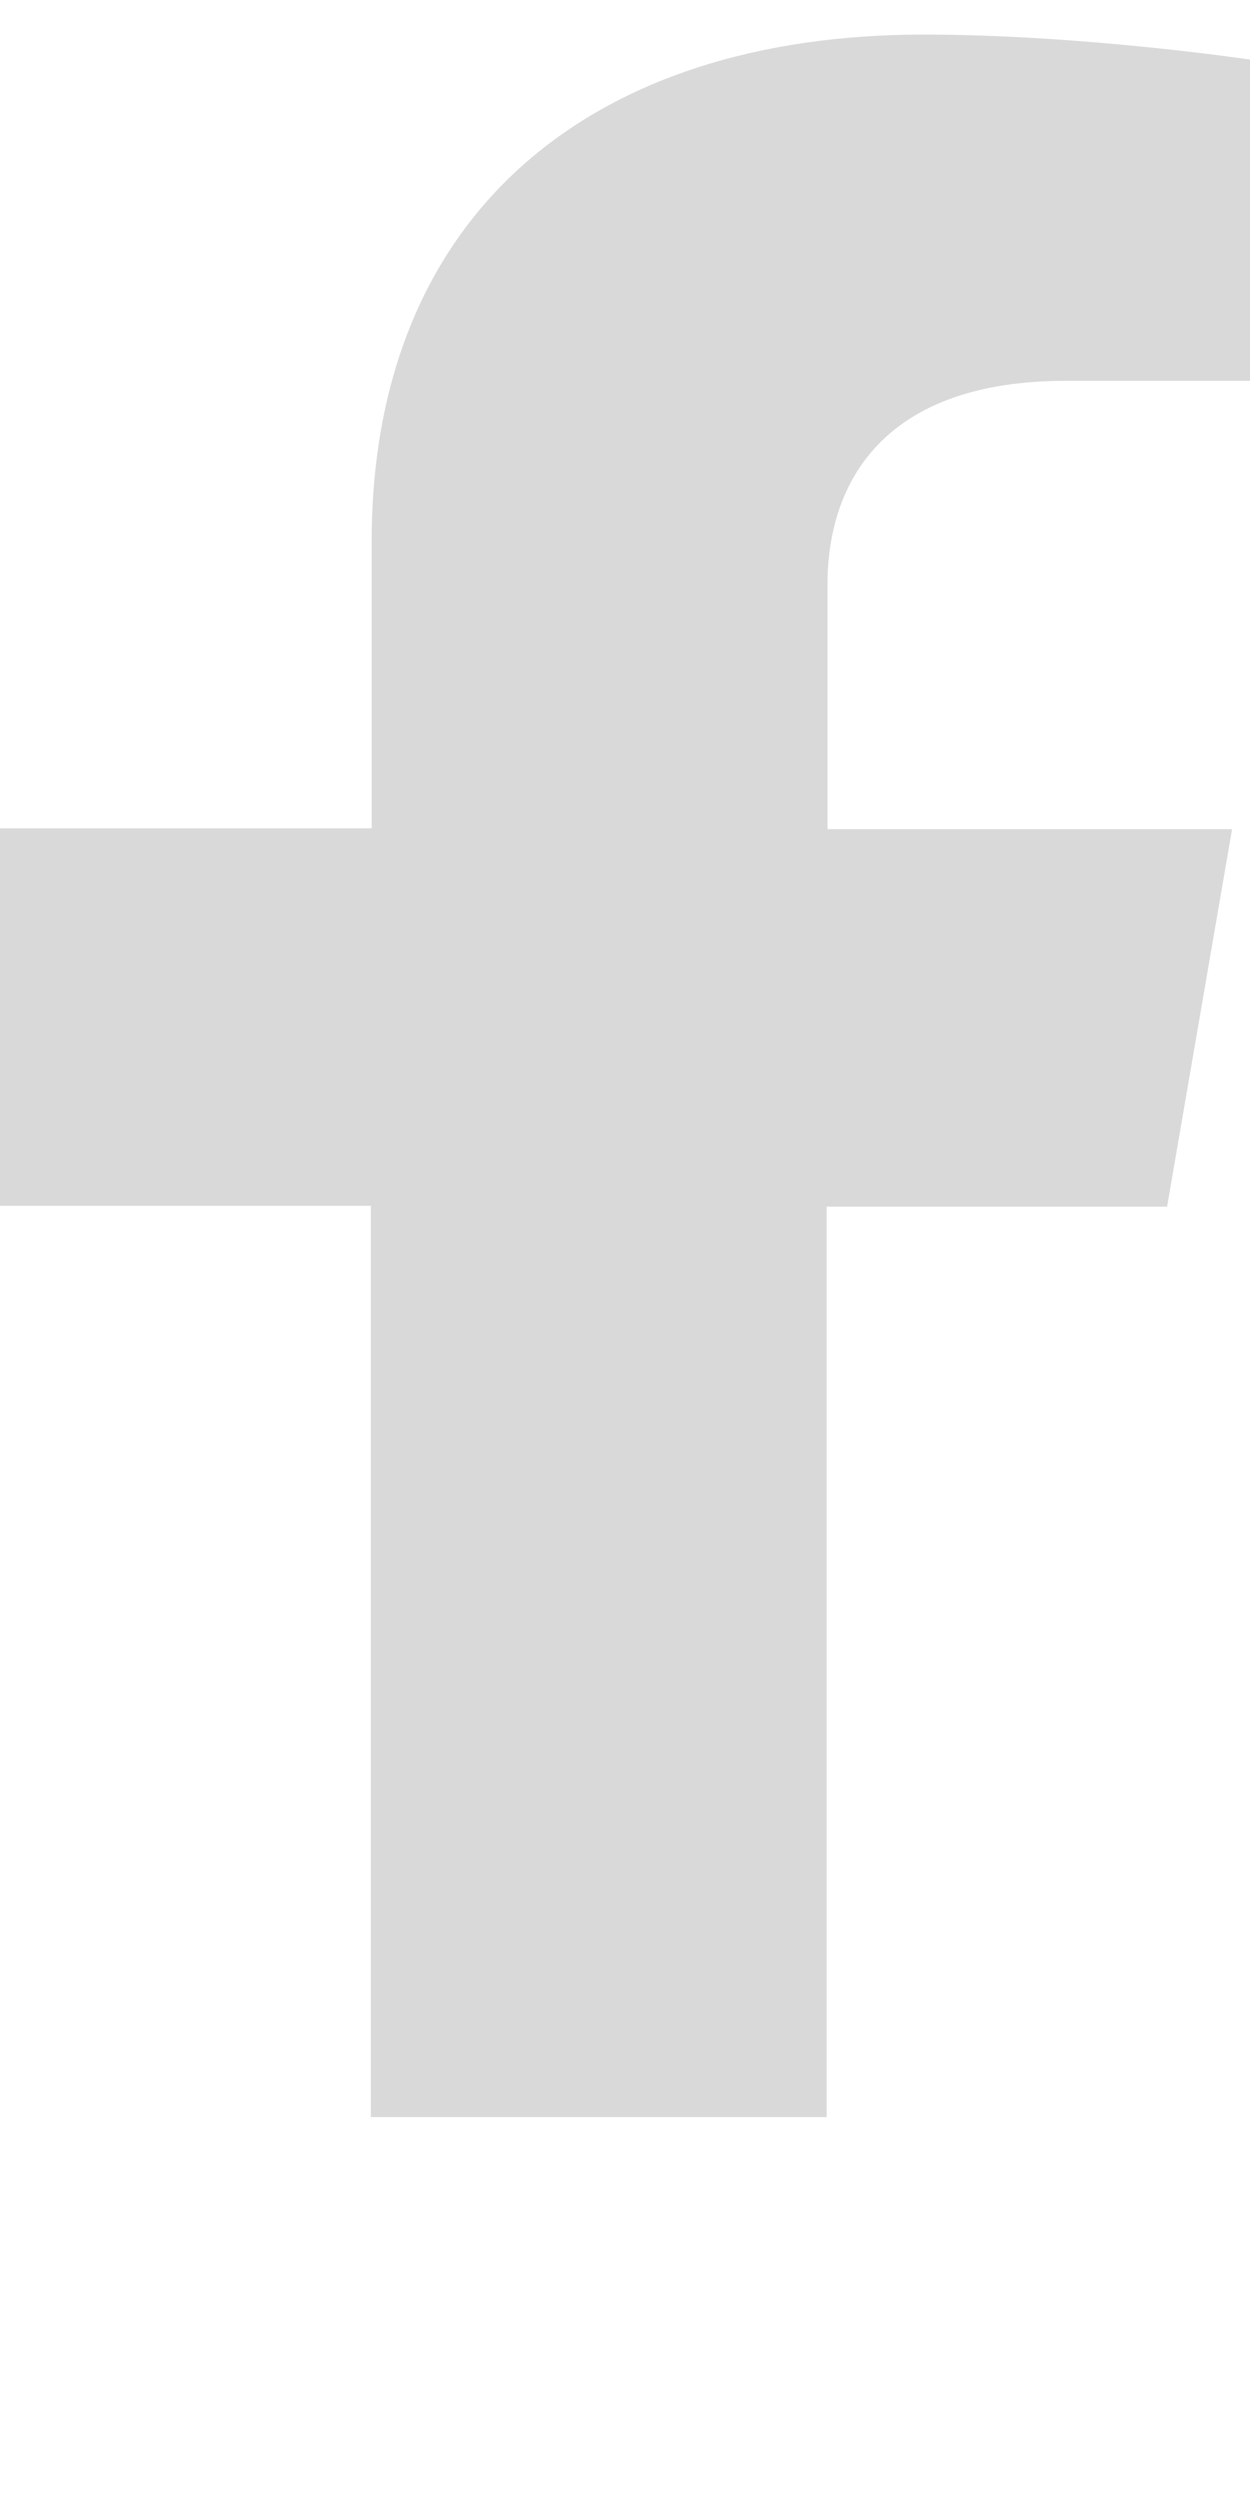 <svg width="3" height="6" viewBox="0 0 3 6" fill="none" xmlns="http://www.w3.org/2000/svg">
<path d="M1.984 5.083V2.896H2.801L2.957 1.99H1.986V1.403C1.986 1.156 2.122 0.914 2.558 0.914H3V0.143C3 0.143 2.599 0.083 2.216 0.083C1.415 0.083 0.892 0.516 0.892 1.3V1.988H0V2.894H0.89V5.081H1.984V5.083Z" fill="#D9D9D9"/>
</svg>
